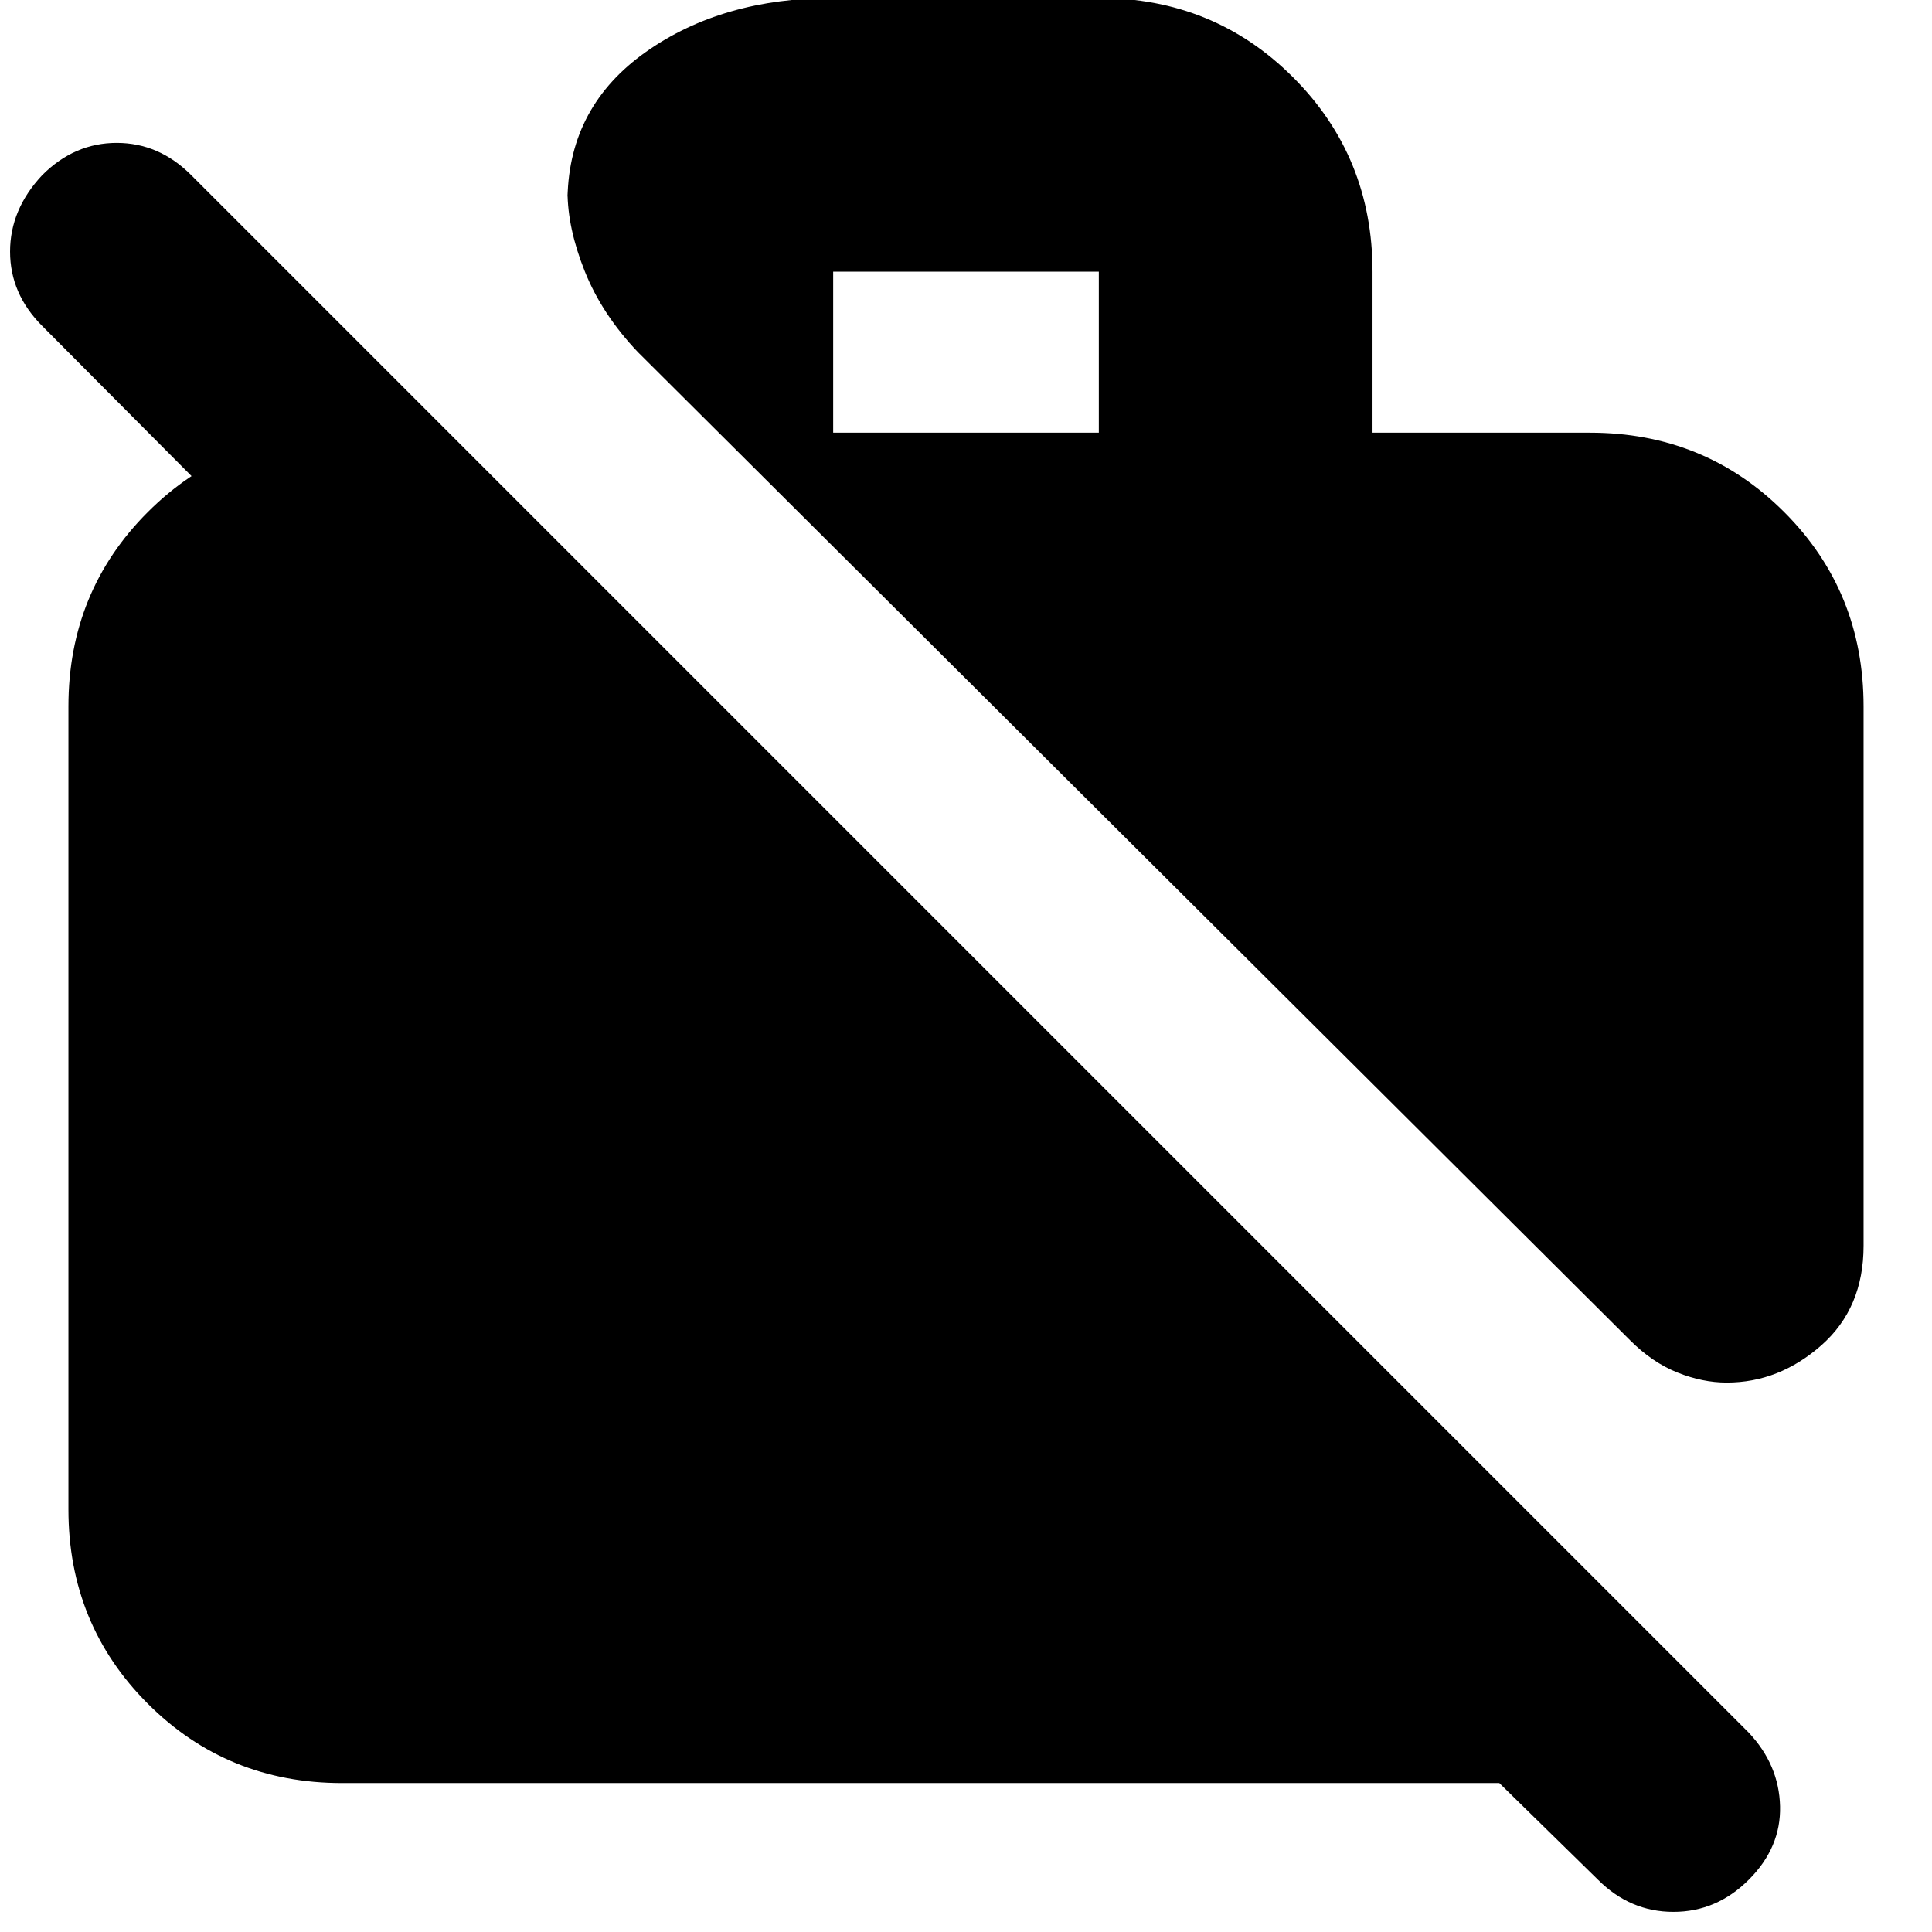 <svg xmlns="http://www.w3.org/2000/svg" height="24" viewBox="0 -960 960 960" width="24"><path d="M170-74q-57.12 0-96.56-39.44Q34-152.88 34-210v-399q0-57.13 39.44-96.56Q112.88-745 170-745h39v136L21-798Q5-814 5-834.98 5-855.96 21-873q16-16 37-16t37 16L869-99q15 16 15.5 36.5T869-26q-16 16-37.5 16T794-26l-49-48H170Zm756-535v268q0 31-21 49.5T858-273q-12 0-24.5-5T810-294L317-785q-17.83-18.73-26.41-40.15Q282-846.57 282-865v3q1-45.4 38.94-72.2Q358.88-961 414-961h132q57.13 0 96.56 39.44Q682-882.13 682-825v80h108q57.13 0 96.56 39.44Q926-666.13 926-609ZM414-745h132v-80H414v80Z"/></svg>